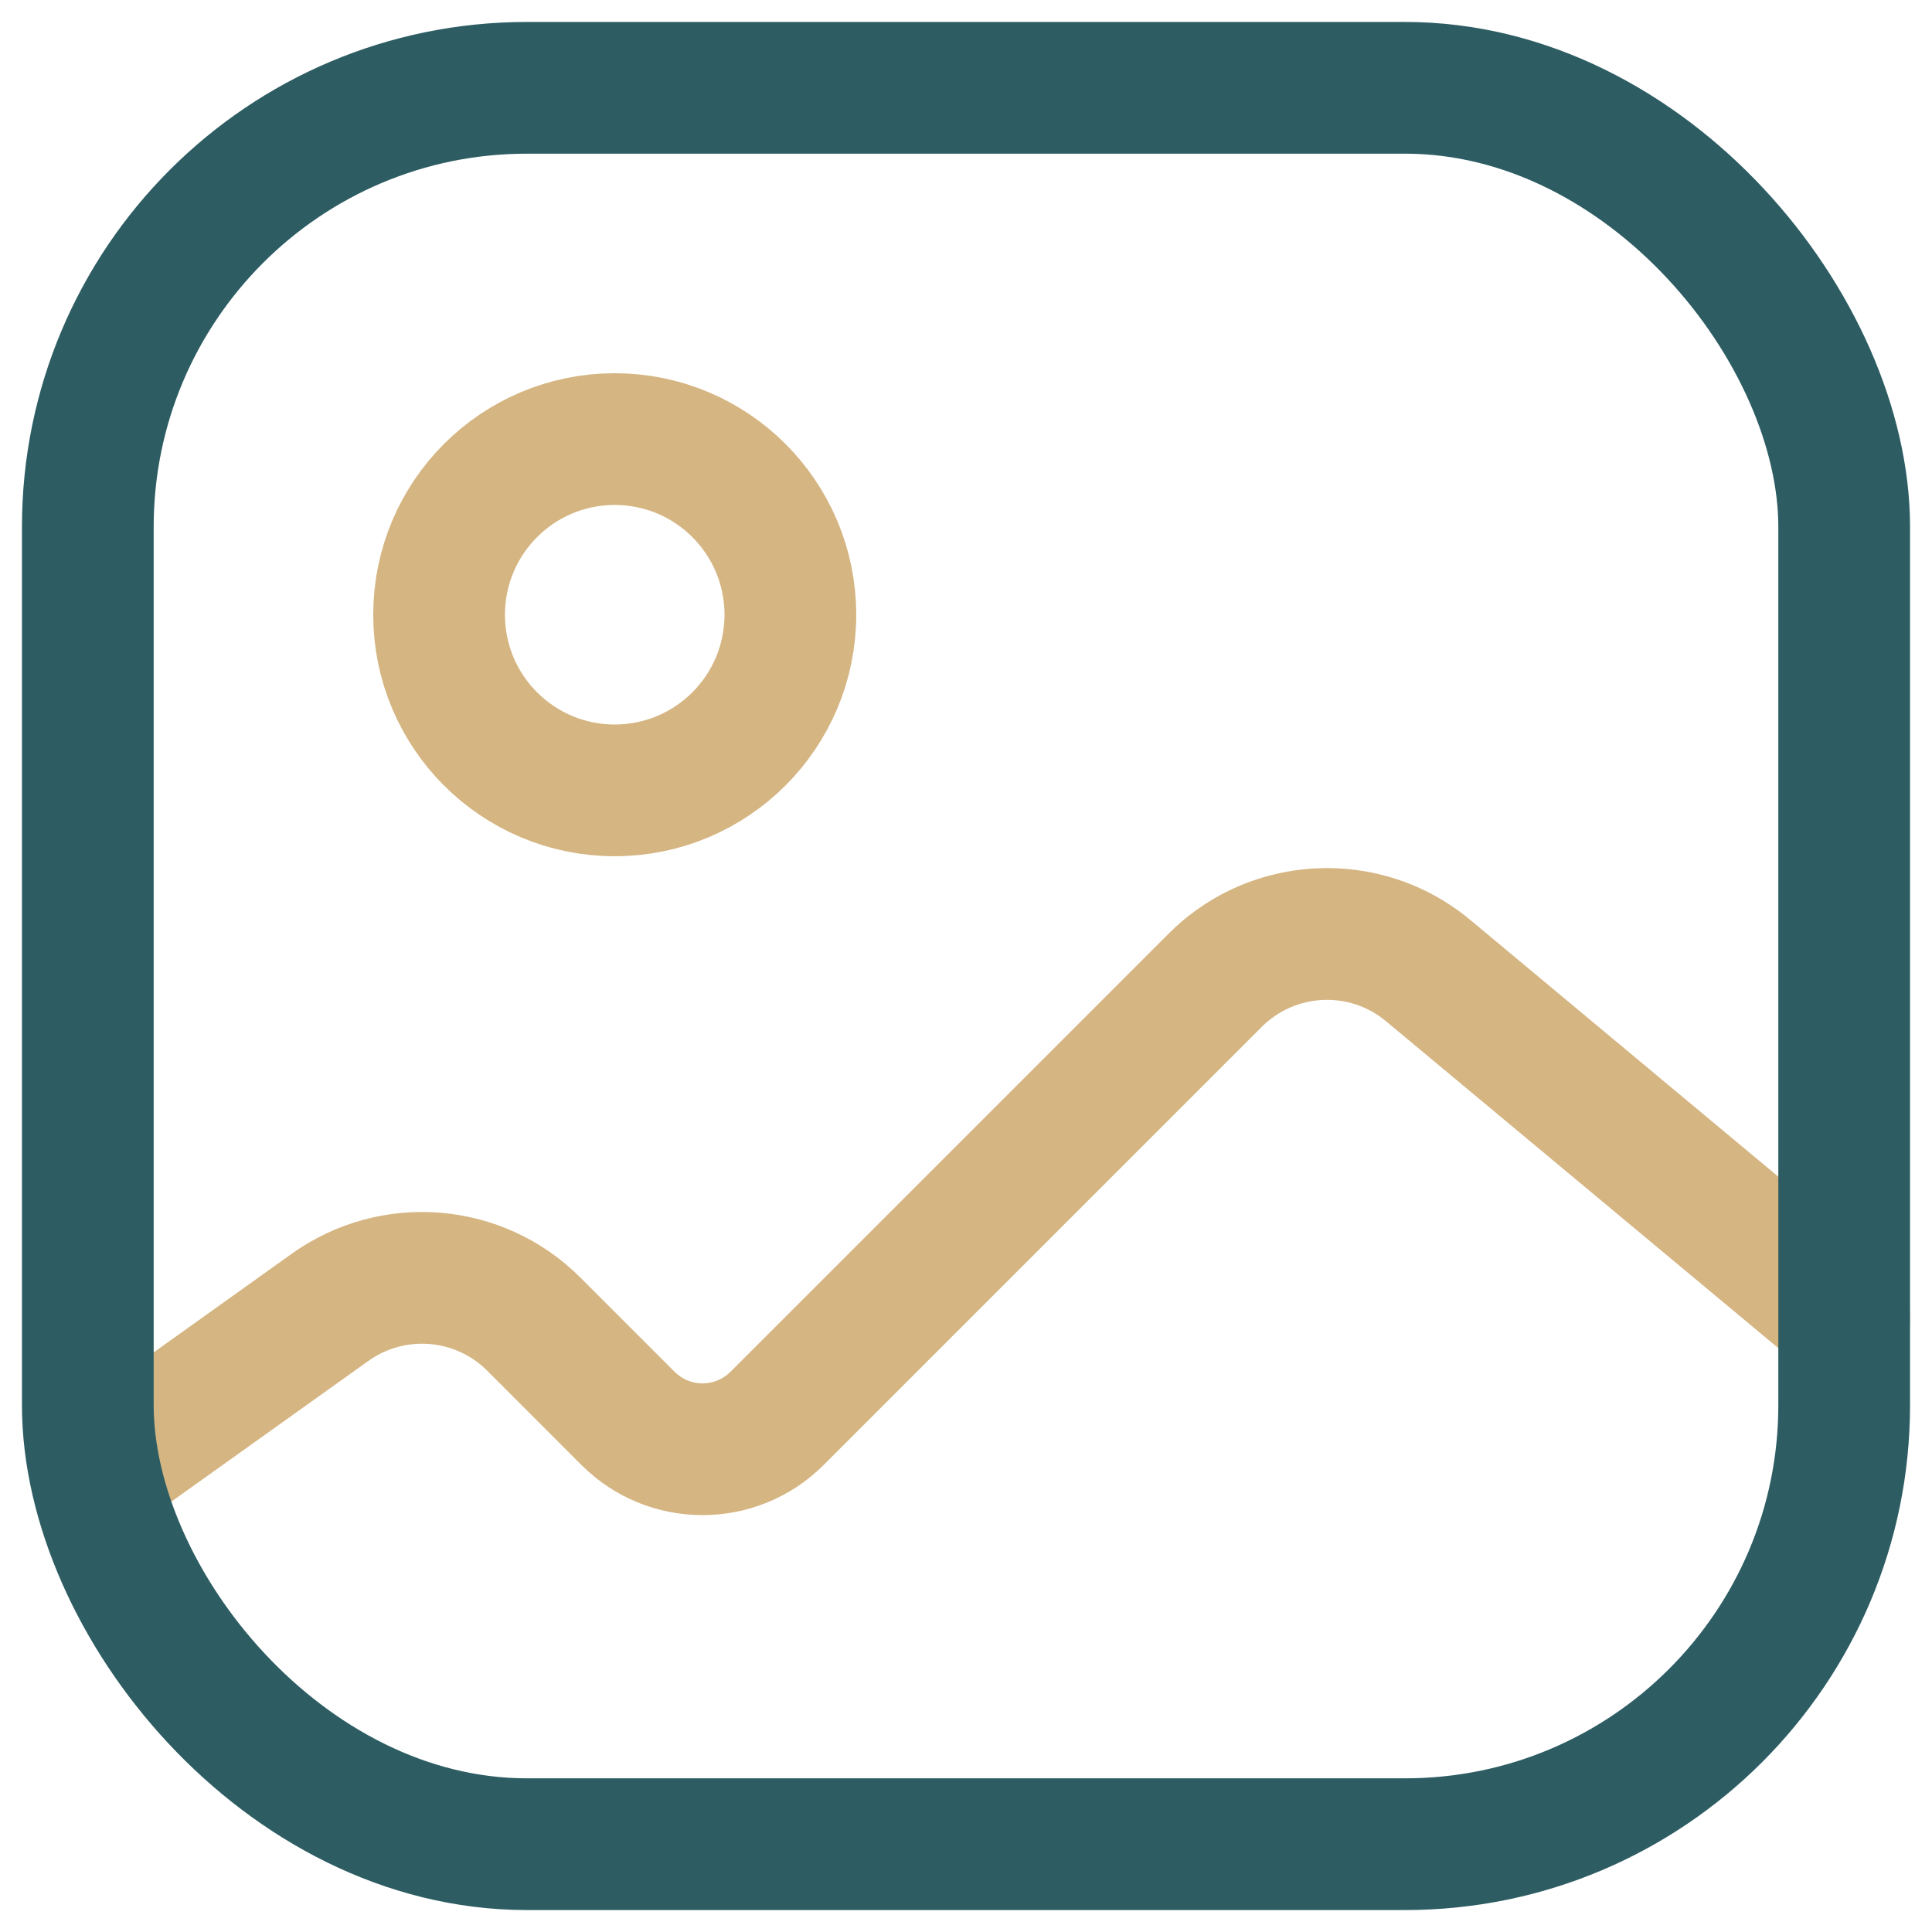 <svg width="22" height="22" viewBox="0 0 22 22" fill="none" xmlns="http://www.w3.org/2000/svg">
<path d="M1.064 15.89C0.727 16.131 0.649 16.599 0.89 16.936C1.13 17.273 1.599 17.351 1.936 17.11L1.064 15.89ZM20.52 15.576C20.838 15.841 21.311 15.798 21.576 15.48C21.841 15.162 21.798 14.689 21.48 14.424L20.52 15.576ZM6.078 15.078L5.548 15.608L6.078 15.078ZM1.936 17.11L4.195 15.497L3.323 14.276L1.064 15.89L1.936 17.11ZM5.548 15.608L6.621 16.682L7.682 15.621L6.609 14.548L5.548 15.608ZM9.379 16.682L14.368 11.693L13.307 10.632L8.318 15.621L9.379 16.682ZM15.783 11.629L20.52 15.576L21.48 14.424L16.743 10.476L15.783 11.629ZM14.368 11.693C14.752 11.309 15.366 11.281 15.783 11.629L16.743 10.476C15.73 9.632 14.24 9.699 13.307 10.632L14.368 11.693ZM6.621 16.682C7.383 17.443 8.617 17.443 9.379 16.682L8.318 15.621C8.142 15.797 7.858 15.797 7.682 15.621L6.621 16.682ZM4.195 15.497C4.613 15.198 5.185 15.246 5.548 15.608L6.609 14.548C5.727 13.666 4.338 13.552 3.323 14.276L4.195 15.497Z" fill="#D5B582"/>
<circle r="2" transform="matrix(-1 0 0 1 7 7)" stroke="#D5B582" stroke-width="1.5"/>
<rect x="1" y="1" width="20" height="20" rx="5" stroke="#2D5D63" stroke-width="1.5"/>
</svg>
